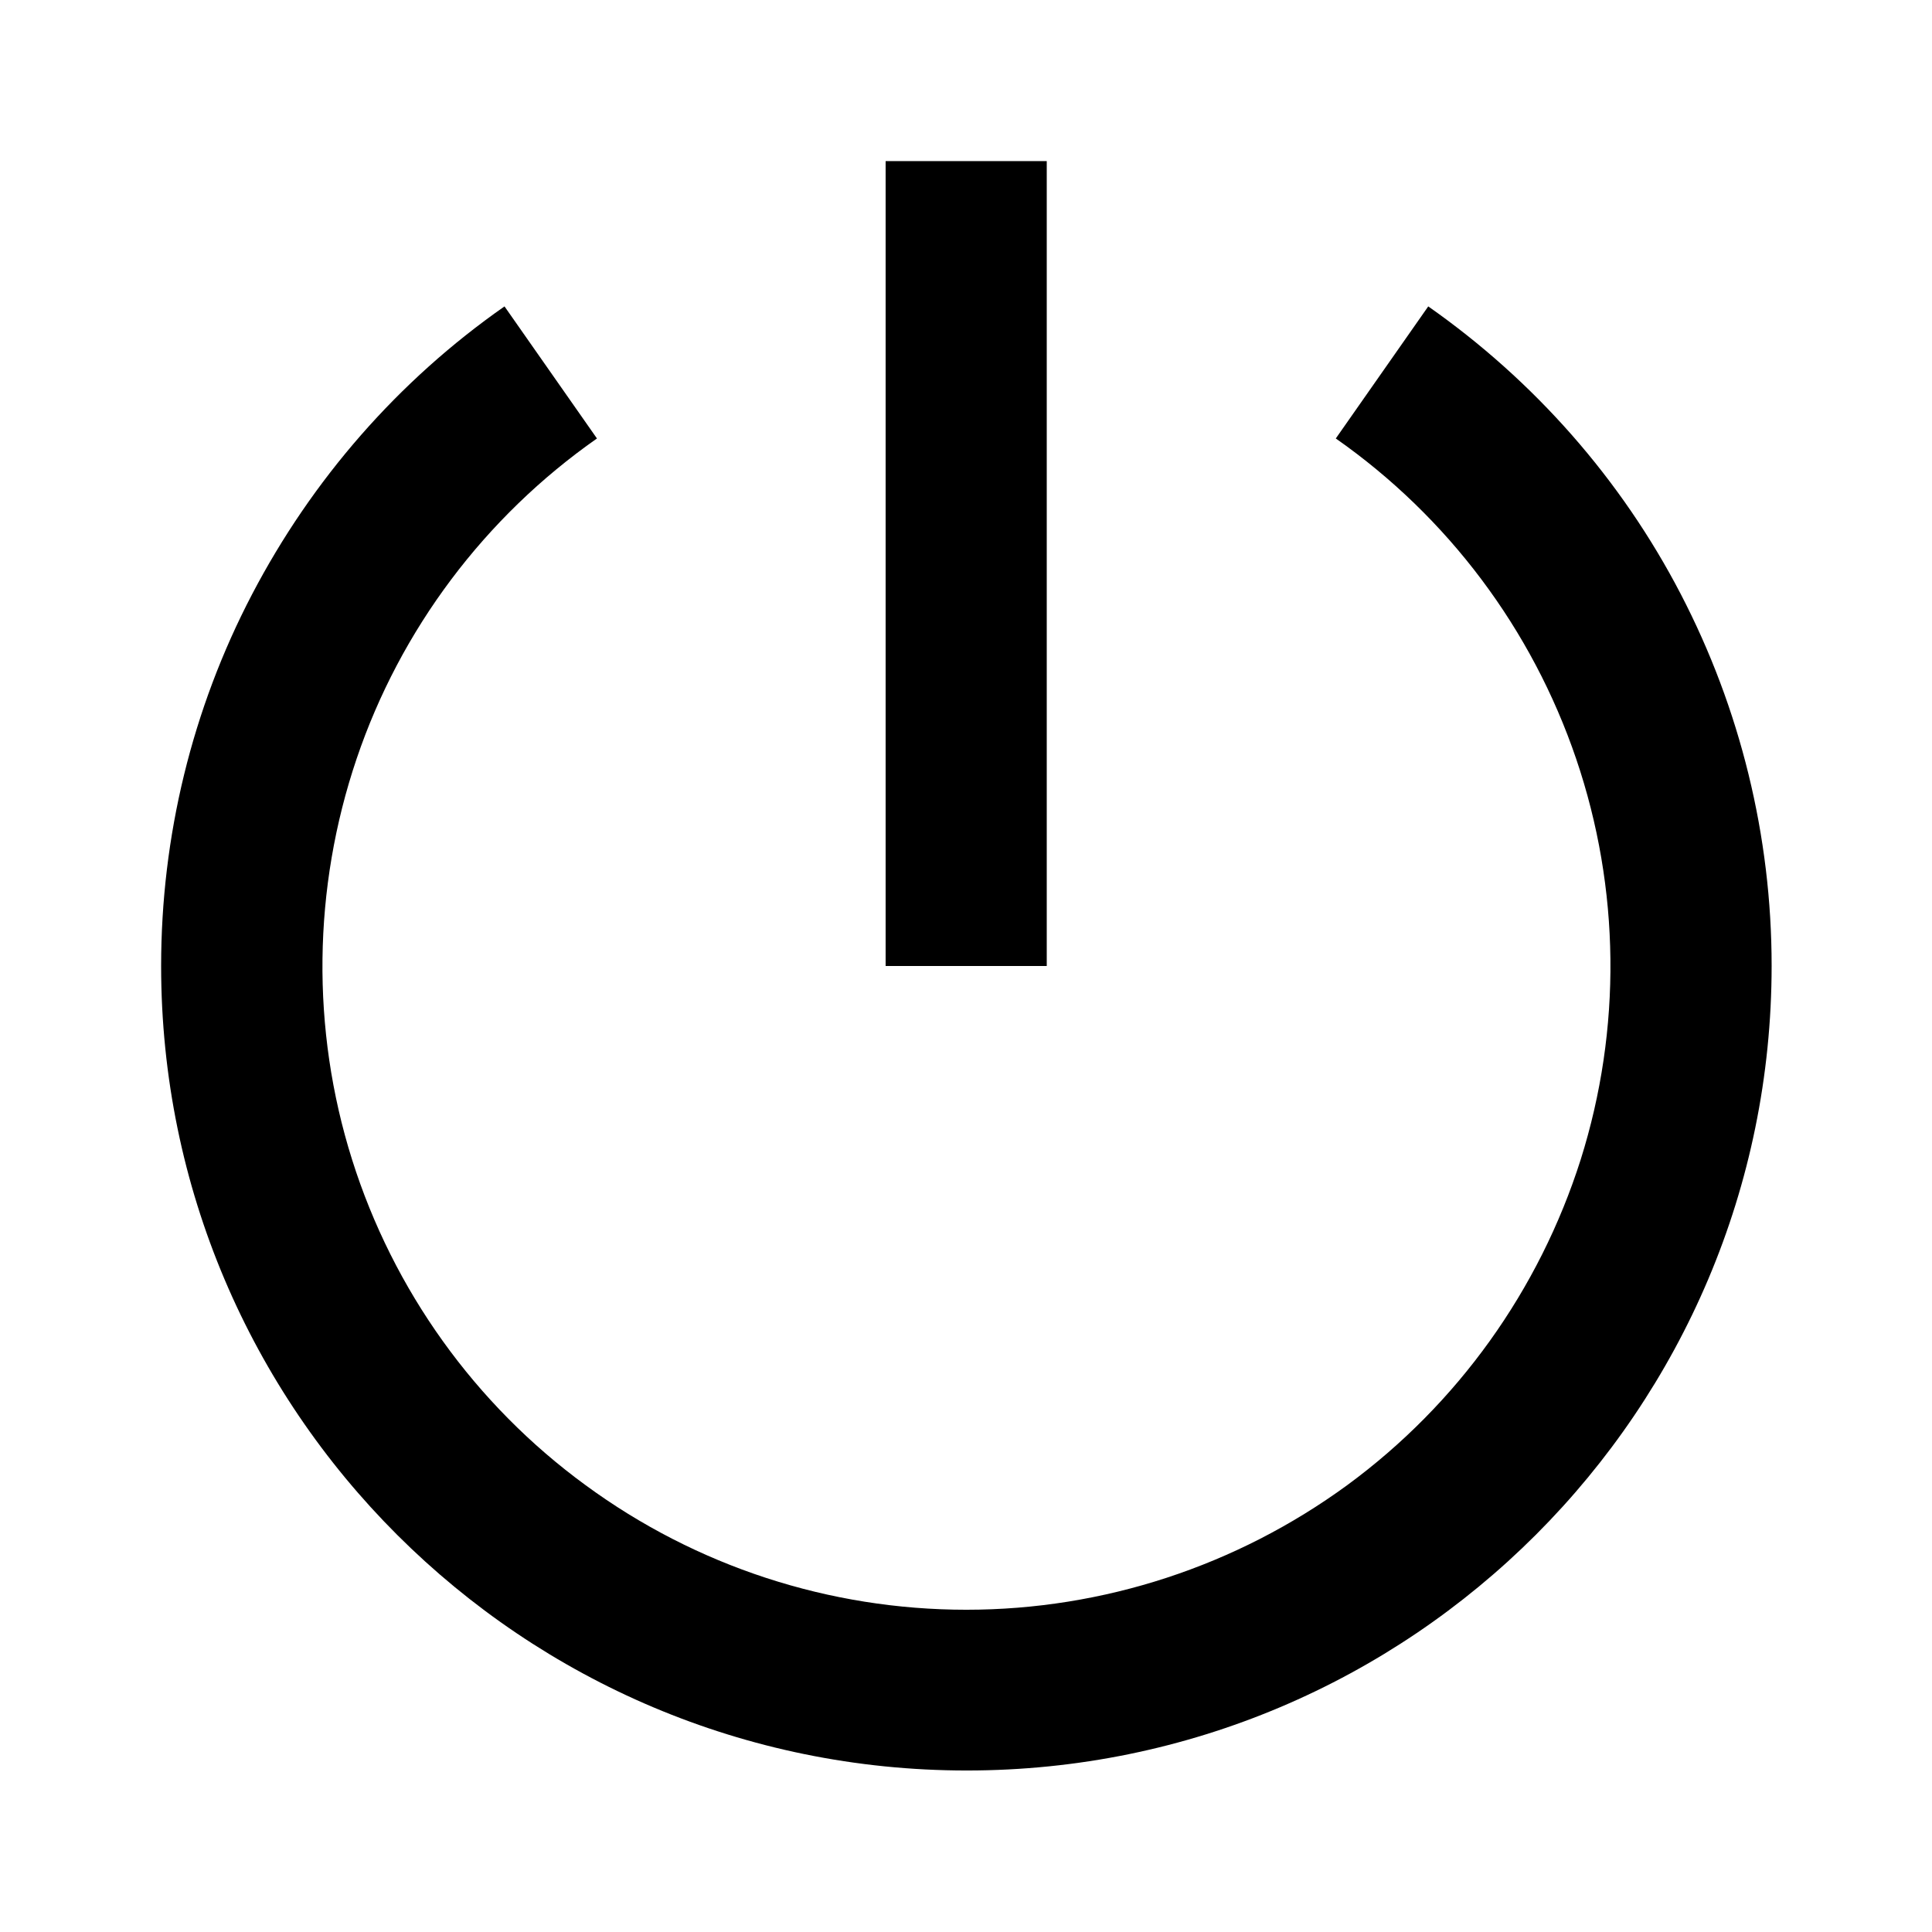 <?xml version="1.0" encoding="utf-8"?>
<!-- Generator: Adobe Illustrator 25.4.1, SVG Export Plug-In . SVG Version: 6.00 Build 0)  -->
<svg version="1.1" id="Layer_1" xmlns="http://www.w3.org/2000/svg" xmlns:xlink="http://www.w3.org/1999/xlink" x="0px" y="0px"
	 viewBox="0 0 512 512" enable-background="new 0 0 512 512" xml:space="preserve">
<path d="M133.7,81.2l24.5,35c-29.7,20.8-52.1,50.6-63.7,84.9s-12.1,71.6-1.2,106.2c10.9,34.6,32.6,64.9,61.9,86.3
	c29.3,21.5,64.6,33,100.9,33s71.6-11.6,100.9-33c29.3-21.5,50.9-51.7,61.9-86.3c10.9-34.6,10.5-71.8-1.2-106.2
	c-11.7-34.4-34-64.1-63.7-84.9l24.5-35c28.1,19.7,51.1,45.8,66.9,76.2c15.8,30.4,24.1,64.2,24.1,98.5
	c0,117.8-95.5,213.3-213.3,213.3S42.7,373.8,42.7,256c0-34.3,8.2-68.1,24.1-98.5S105.5,100.9,133.7,81.2L133.7,81.2z M234.7,256
	V42.7h42.7V256H234.7z"/>
</svg>
